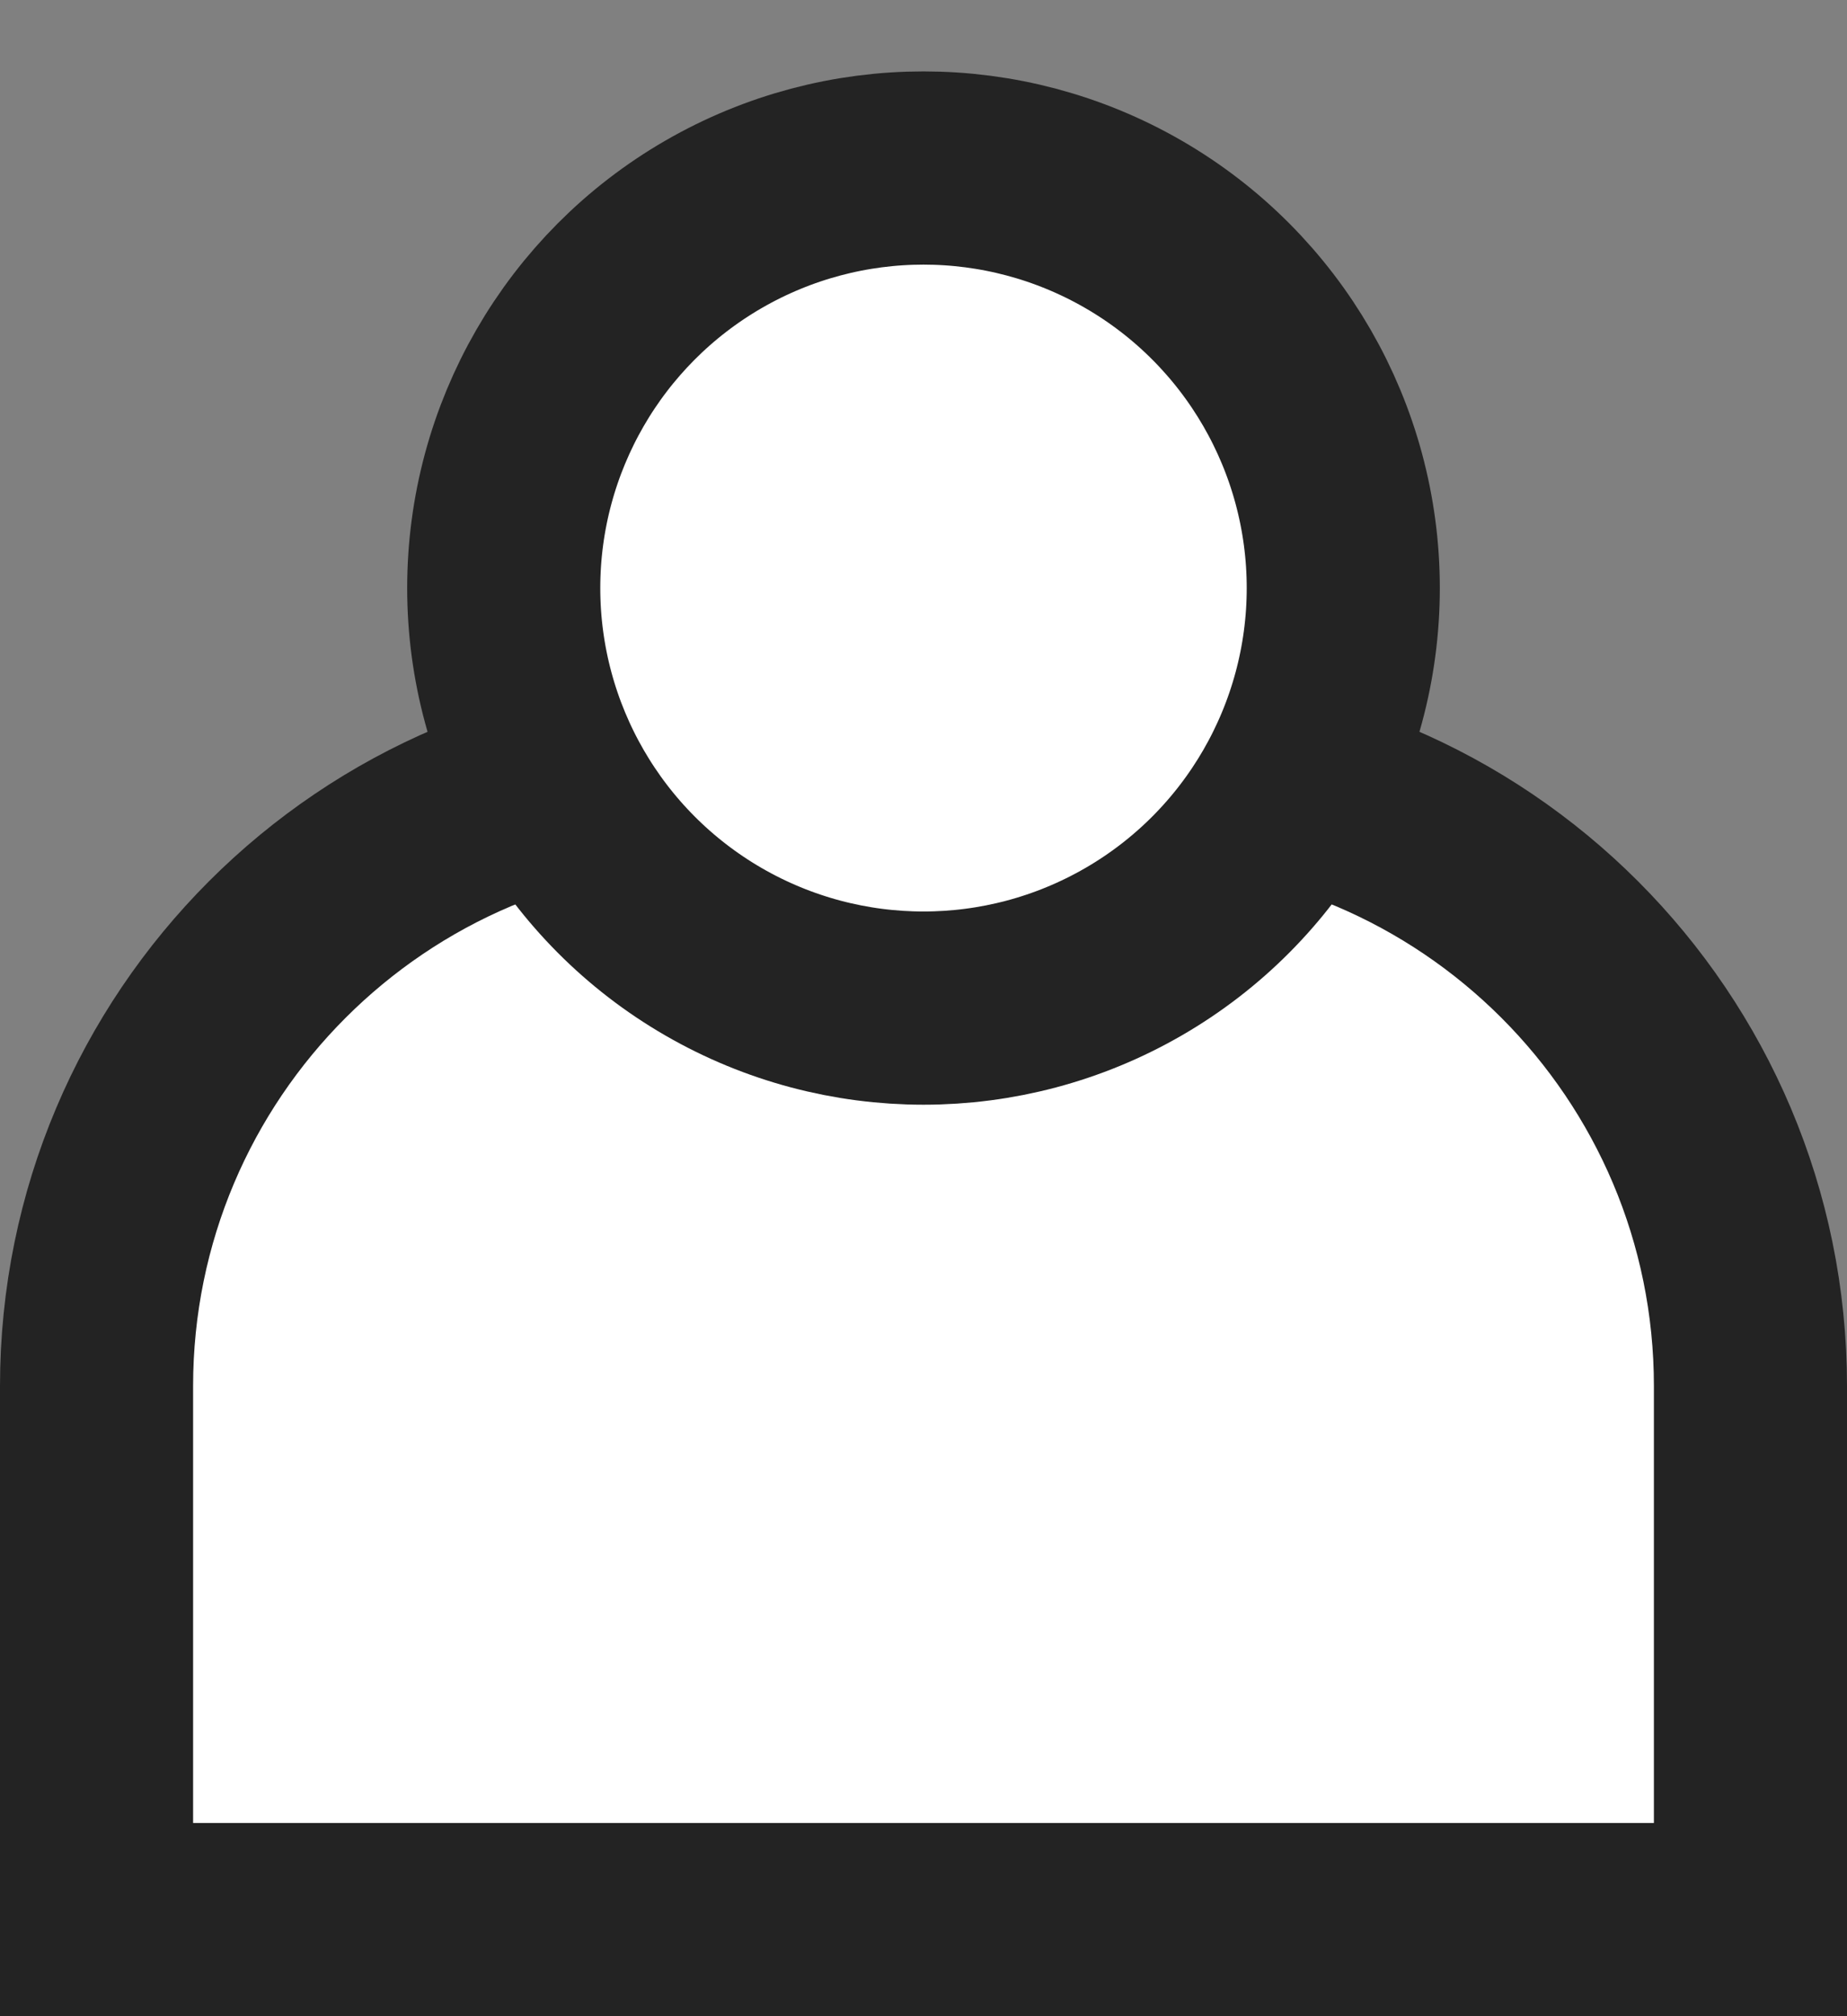 <?xml version="1.0" encoding="UTF-8"?>
<svg width="22px" height="24px" viewBox="0 0 22 24" version="1.1" xmlns="http://www.w3.org/2000/svg" xmlns:xlink="http://www.w3.org/1999/xlink">
    <rect x="0" y="0" width="22" height="24" fill="#808080" stroke="none"/>
    <!-- Generator: Sketch 52.4 (67378) - http://www.bohemiancoding.com/sketch -->
    <title>Group 6</title>
    <desc>Created with Sketch.</desc>
    <g id="Symbols" stroke="none" stroke-width="1" fill="none" fill-rule="evenodd">
        <g id="header" transform="translate(-1286, -32)" fill="#FFFFFF" fill-rule="nonzero" stroke="#232323" stroke-width="2.3">
            <g id="Group">
                <g transform="translate(929, 32)">
                    <g id="Group-6" transform="translate(357, 2)">
                        <path d="M1.15,20.85 L20.85,20.85 L20.85,14.5 C20.85,10.441 17.559,7.15 13.5,7.15 L8.5,7.15 C4.441,7.15 1.15,10.441 1.15,14.5 L1.15,20.85 Z" id="Rectangle"></path>
                        <circle id="Oval" cx="11" cy="5" r="5"></circle>
                    </g>
                </g>
            </g>
        </g>
    </g>
</svg>